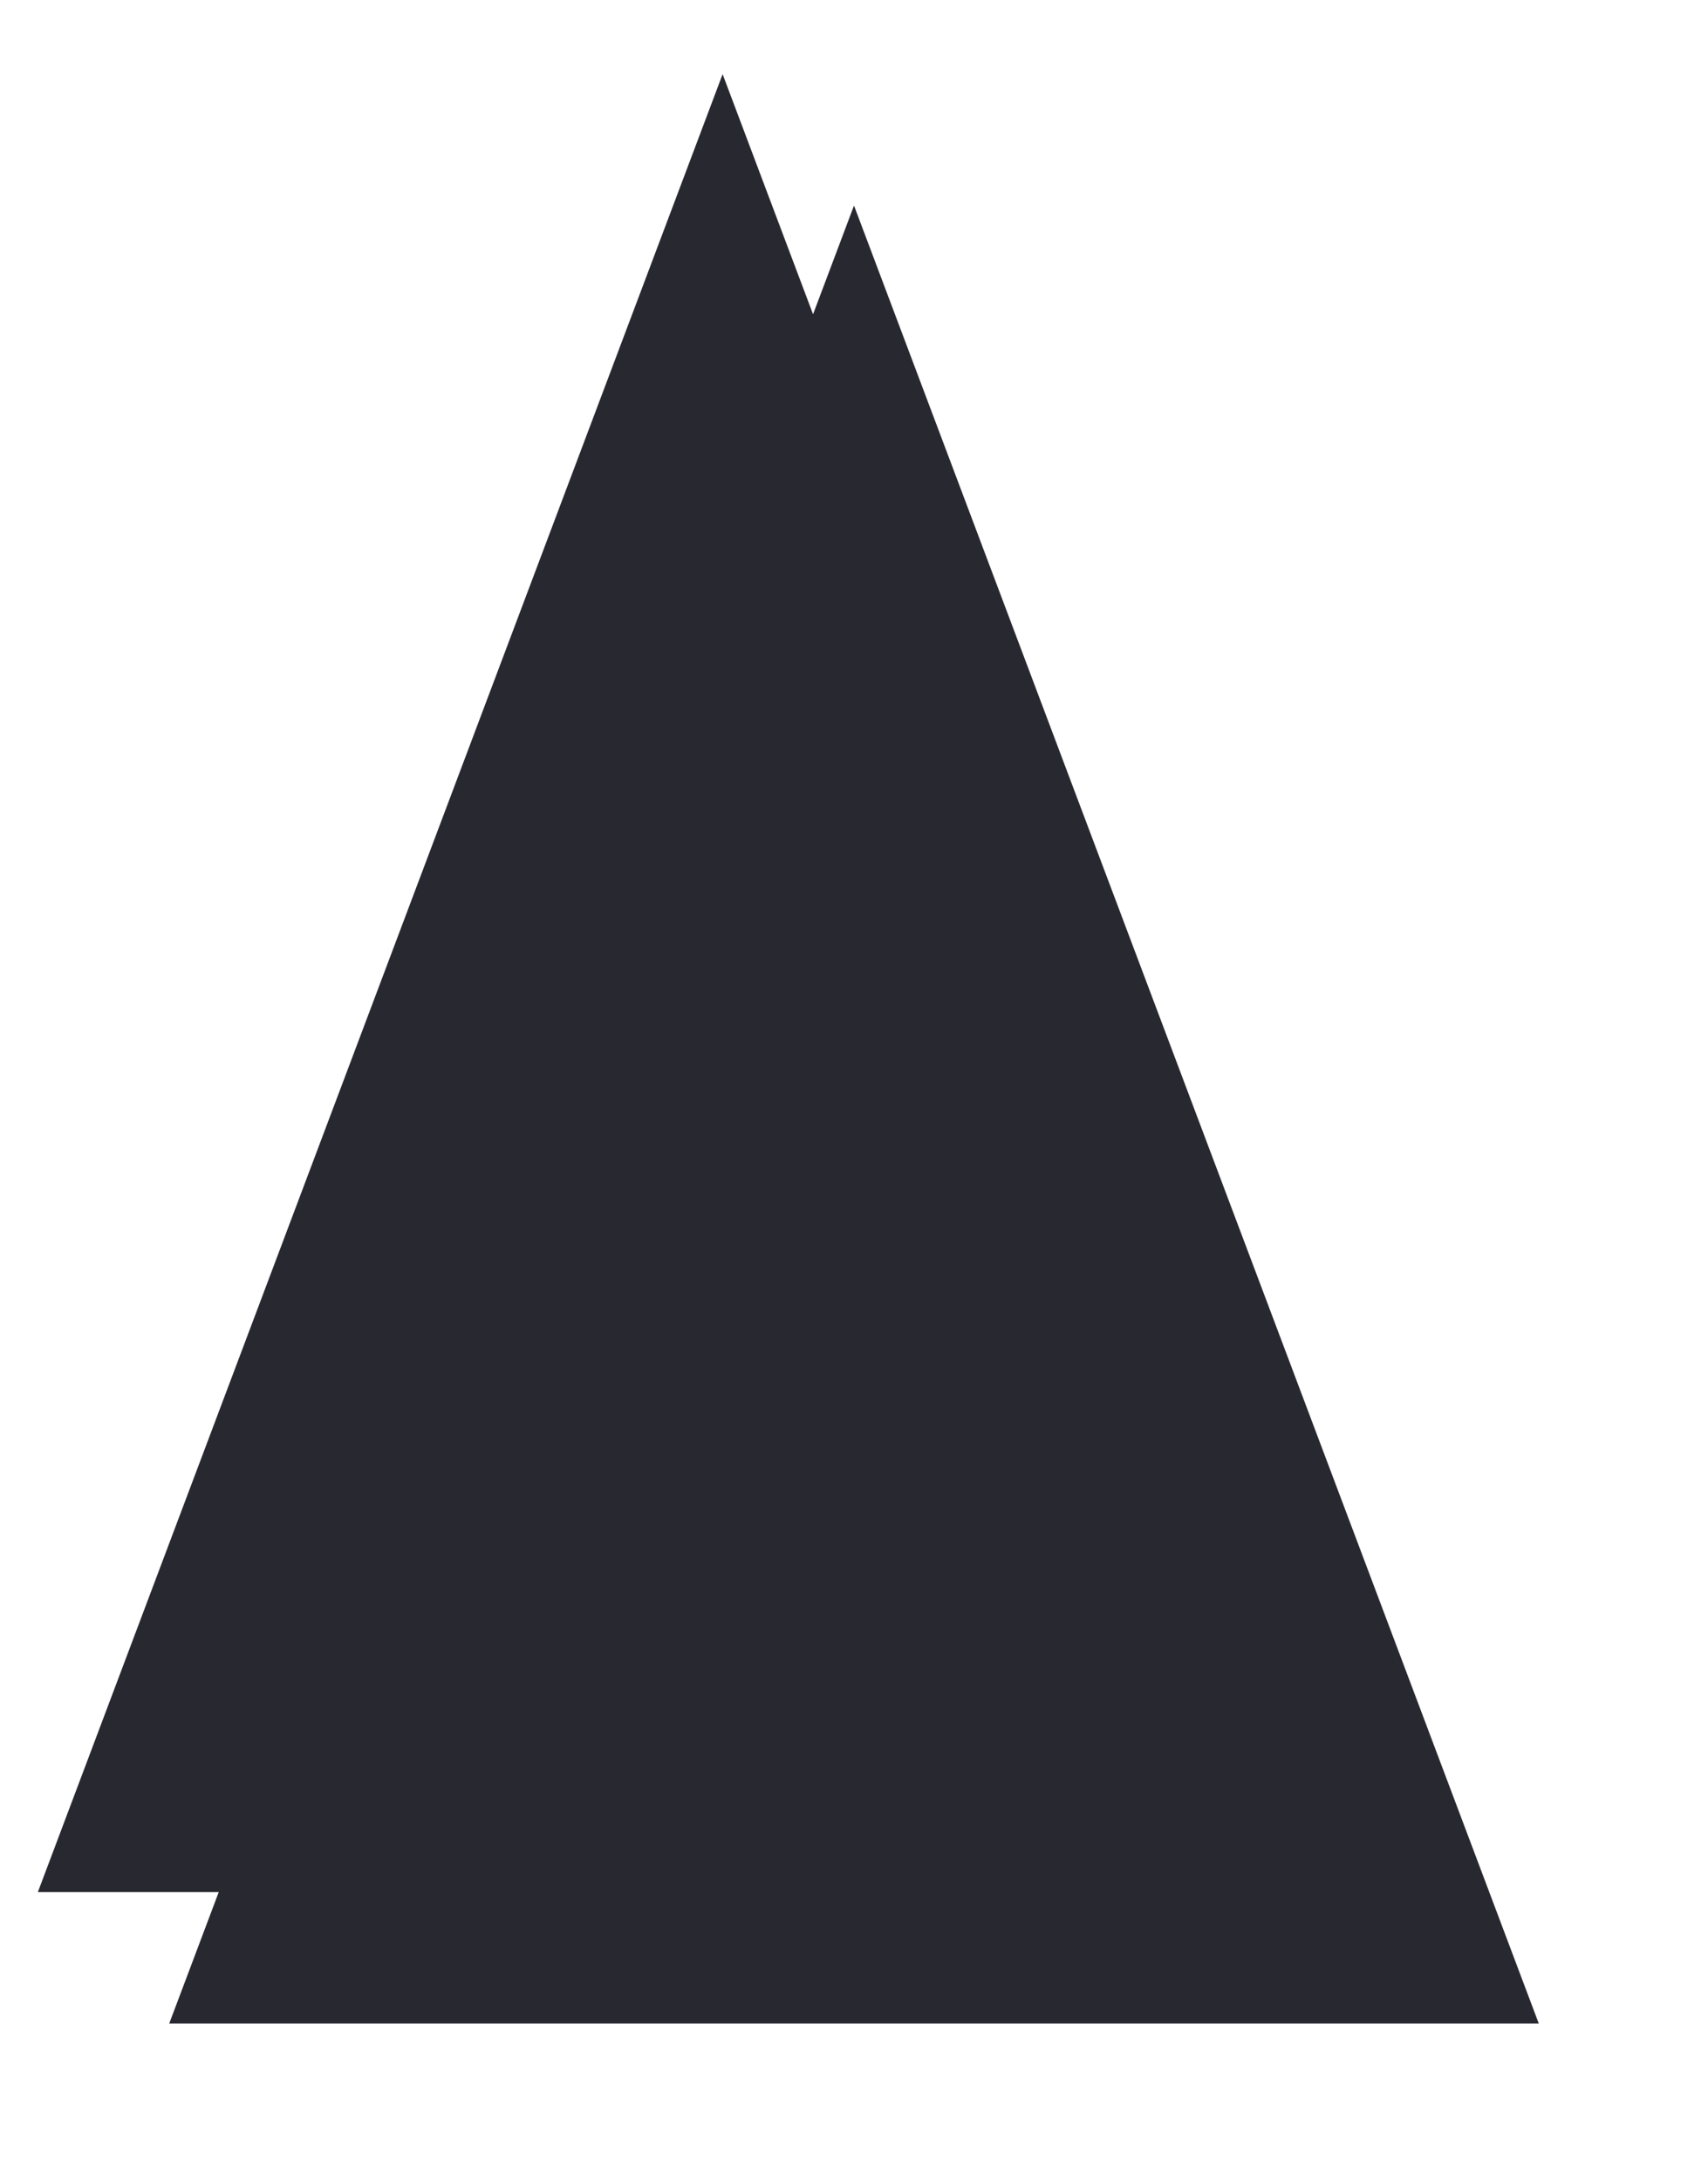 ﻿<?xml version="1.0" encoding="utf-8"?>
<svg version="1.1" xmlns:xlink="http://www.w3.org/1999/xlink" width="65px" height="83px" xmlns="http://www.w3.org/2000/svg">
  <defs>
    <filter x="93px" y="161px" width="65px" height="83px" filterUnits="userSpaceOnUse" id="filter199">
      <feOffset dx="5" dy="5" in="SourceAlpha" result="shadowOffsetInner" />
      <feGaussianBlur stdDeviation="2.5" in="shadowOffsetInner" result="shadowGaussian" />
      <feComposite in2="shadowGaussian" operator="atop" in="SourceAlpha" result="shadowComposite" />
      <feColorMatrix type="matrix" values="0 0 0 0 0  0 0 0 0 0  0 0 0 0 0  0 0 0 0.349 0  " in="shadowComposite" />
    </filter>
    <g id="widget200">
      <path d="M 94.44 233  L 120.5 163.822  L 146.56 233  L 94.44 233  Z " fill-rule="nonzero" fill="#282830" stroke="none" />
    </g>
  </defs>
  <g transform="matrix(1 0 0 1 -93 -161 )">
    <use xlink:href="#widget200" filter="url(#filter199)" />
    <use xlink:href="#widget200" />
  </g>
</svg>
